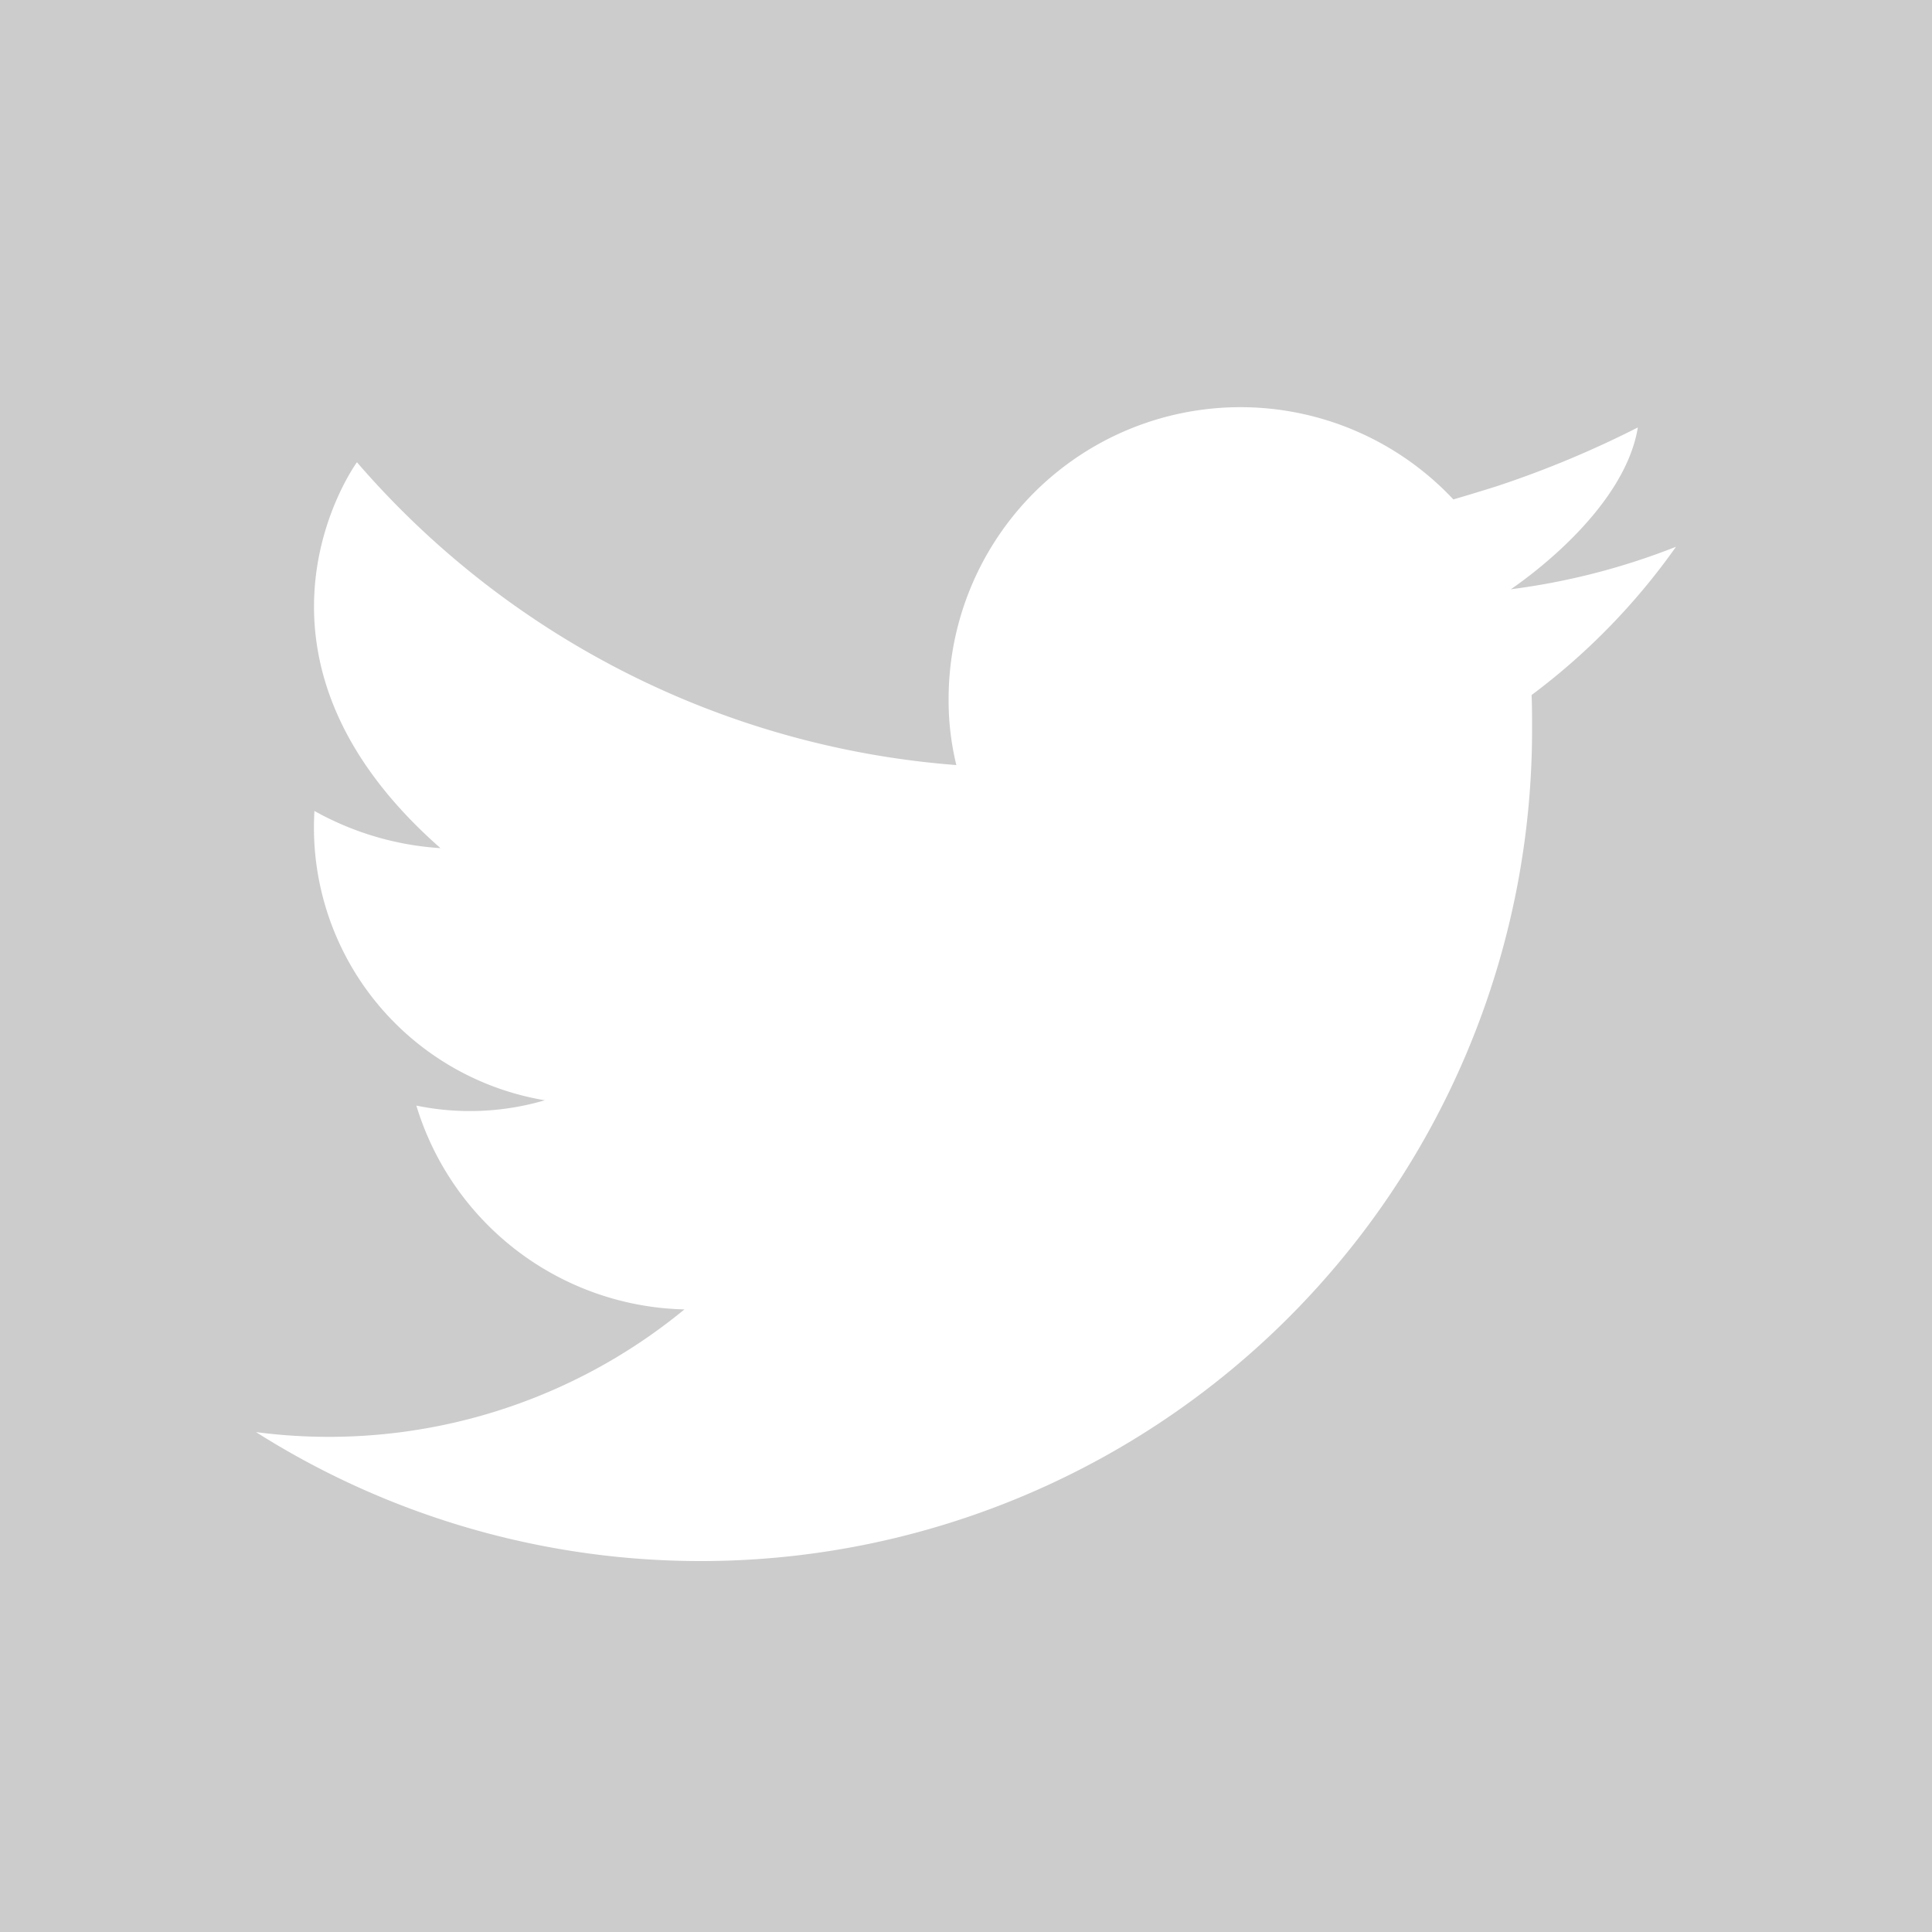 <svg xmlns="http://www.w3.org/2000/svg" width="40" height="40" viewBox="0 0 40 40" fill='#cccccc'>
  <path class="cls-1" d="M1692,6120v40h40v-40h-40Zm31.71,14.39c0.01,0.23.01,0.47,0.01,0.71a17.212,17.212,0,0,1-26.42,14.55h0a11.59,11.59,0,0,0,8.87-2.54,5.944,5.944,0,0,1-5.55-4.22,5.493,5.493,0,0,0,2.66-.11,5.727,5.727,0,0,1-4.77-5.99,6.138,6.138,0,0,0,2.61.77c-4.61-4.05-1.73-7.99-1.73-7.99a18.231,18.231,0,0,0,12.41,6.27,5.646,5.646,0,0,1-.16-1.37,6.042,6.042,0,0,1,10.45-4.13c0.31-.09.6-0.18,0.89-0.27a21.025,21.025,0,0,0,2.93-1.22c-0.29,1.76-2.47,3.24-2.63,3.35h0a14.208,14.208,0,0,0,3.42-.88A13.684,13.684,0,0,1,1723.71,6134.39Z" transform="translate(-1692 -6120)"/>
</svg>
